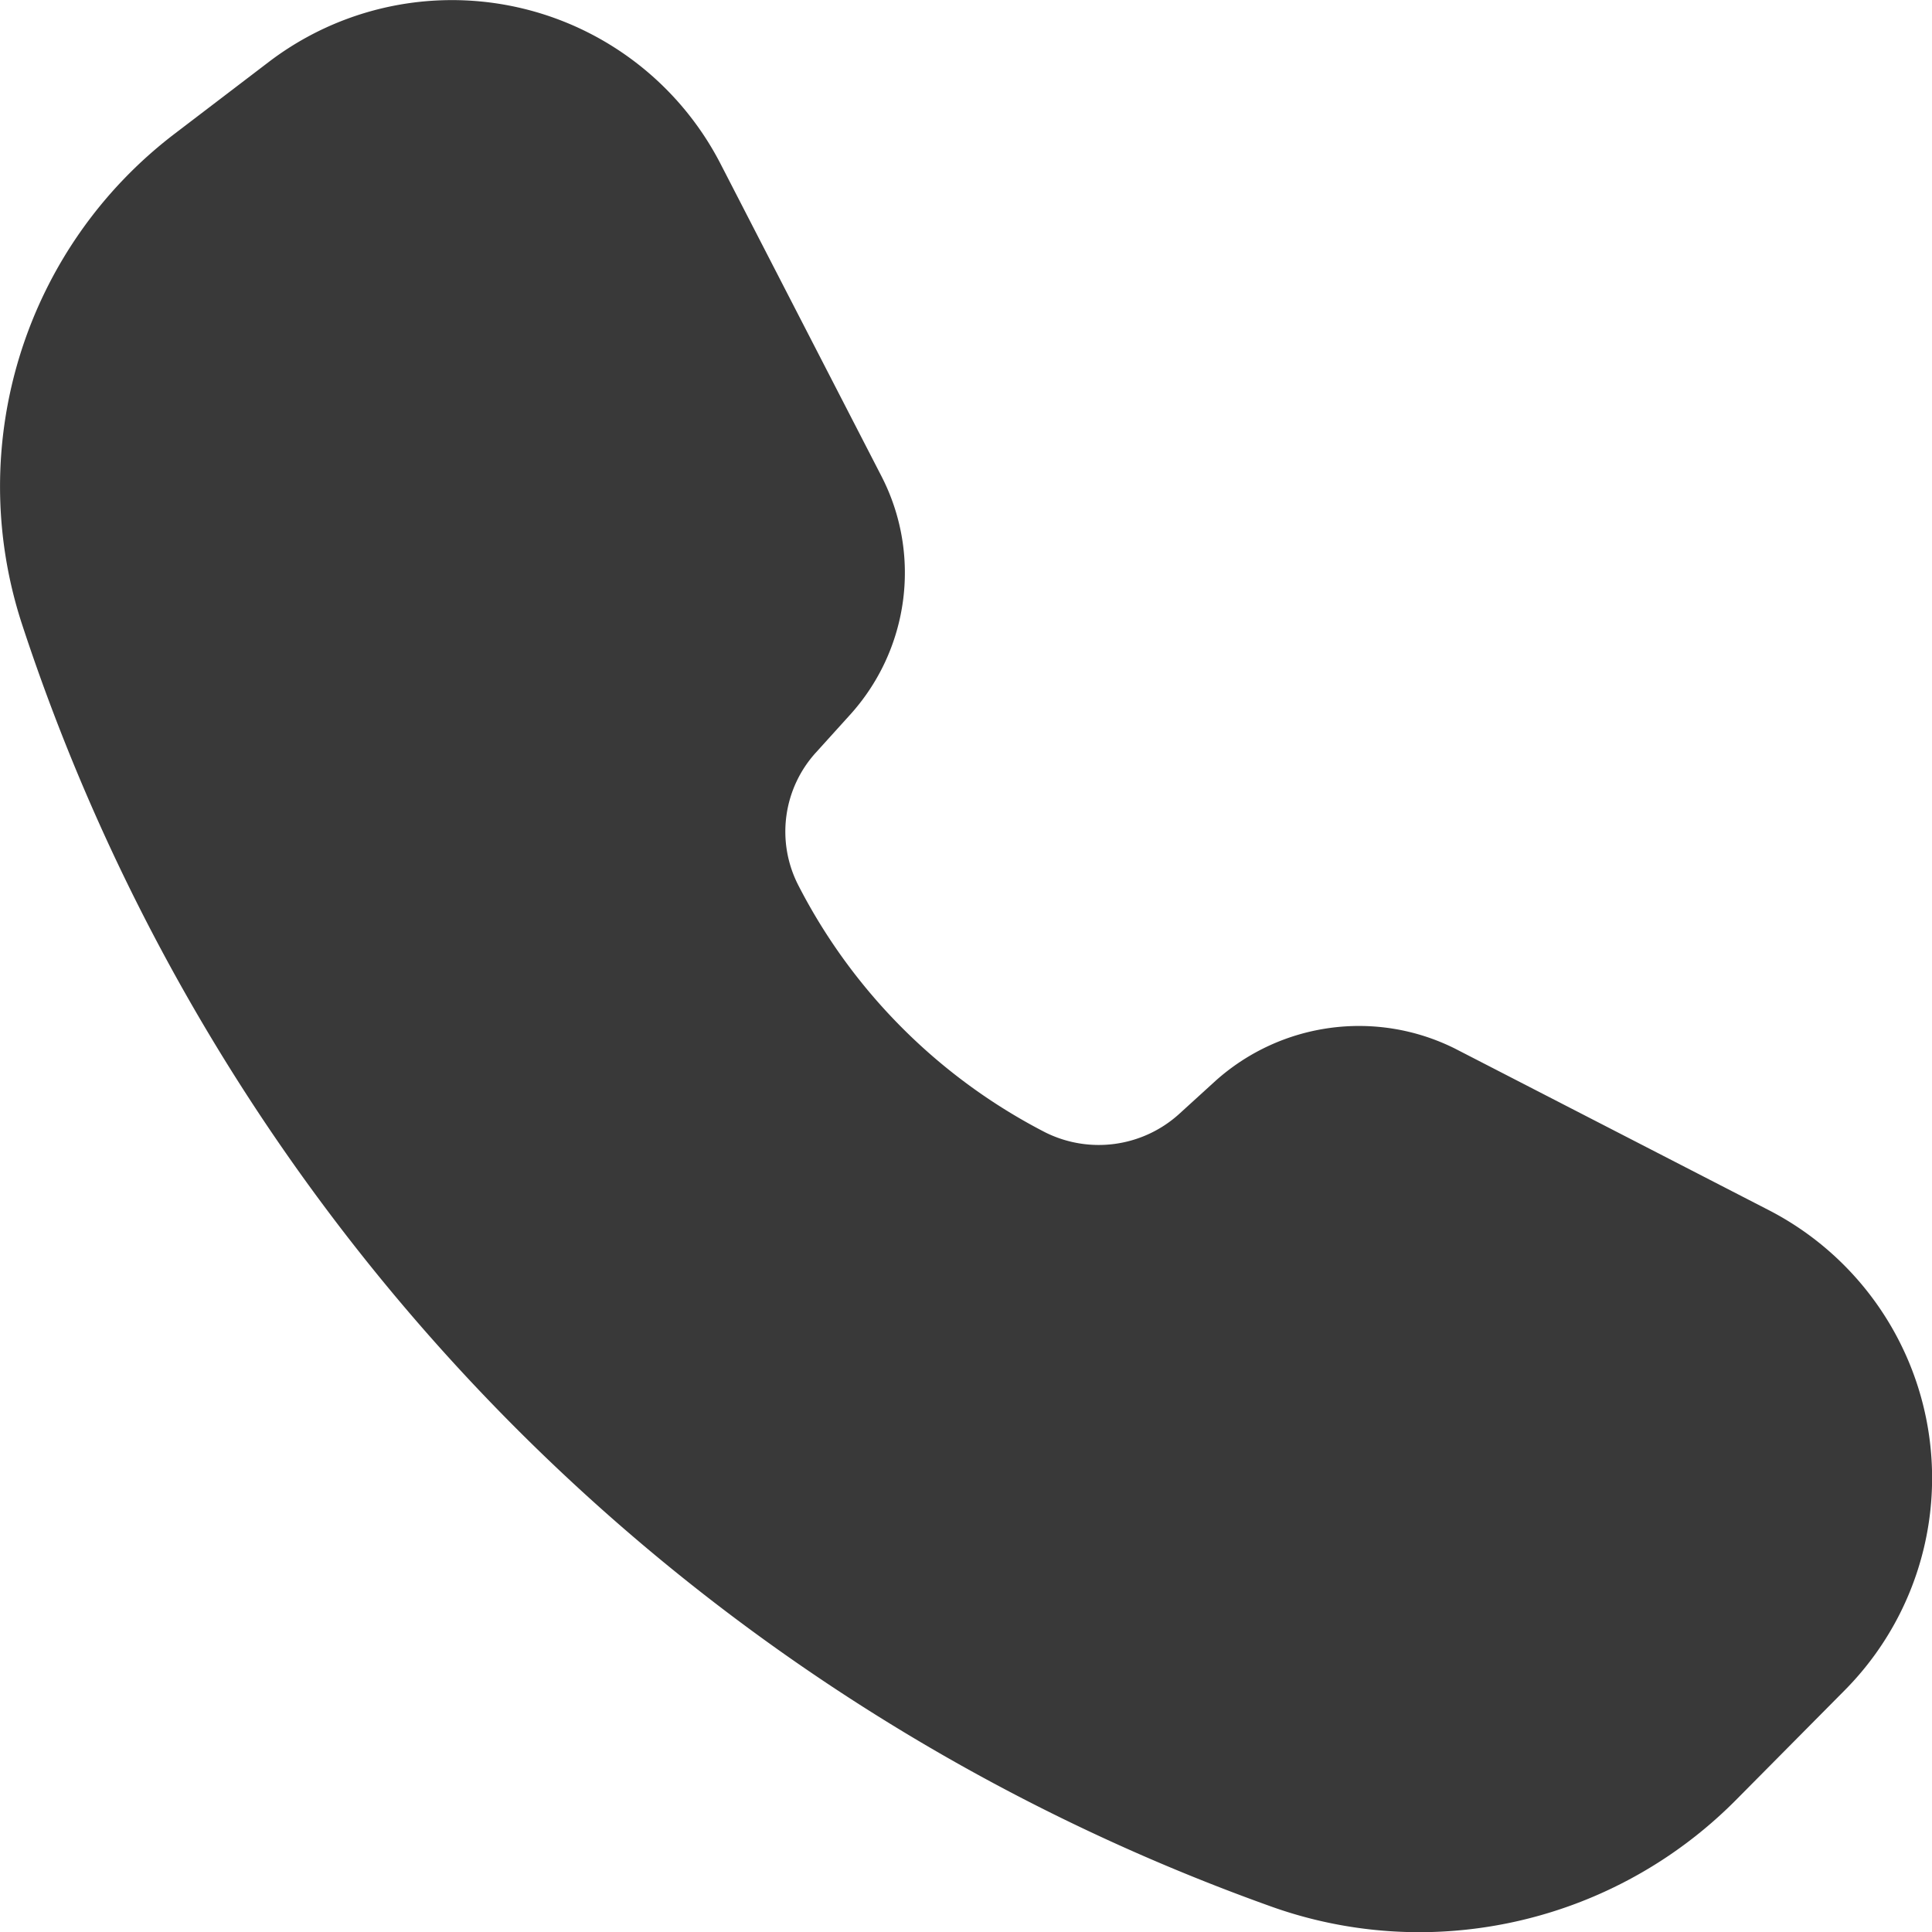 <svg width="10" height="10" xmlns="http://www.w3.org/2000/svg" xmlns:xlink="http://www.w3.org/1999/xlink"><defs><path d="M82.349 34.001c-.261 0-.52-.044-.767-.132a10.537 10.537 0 0 1-6.47-6.644c-.3-.926.017-1.941.791-2.532l.493-.376a1.564 1.564 0 0 1 2.333.53l.834 1.619c.209.407.142.9-.167 1.238l-.17.188a.608.608 0 0 0-.094.69c.282.55.73.997 1.278 1.279a.62.62 0 0 0 .692-.094l.19-.173c.34-.304.83-.37 1.238-.167l1.62.834a1.56 1.56 0 0 1 .4 2.486l-.565.57a2.312 2.312 0 0 1-1.636.684z" id="a"/></defs><use xlink:href="#a" fill="#393939" transform="translate(-75 -24)"/></svg>
